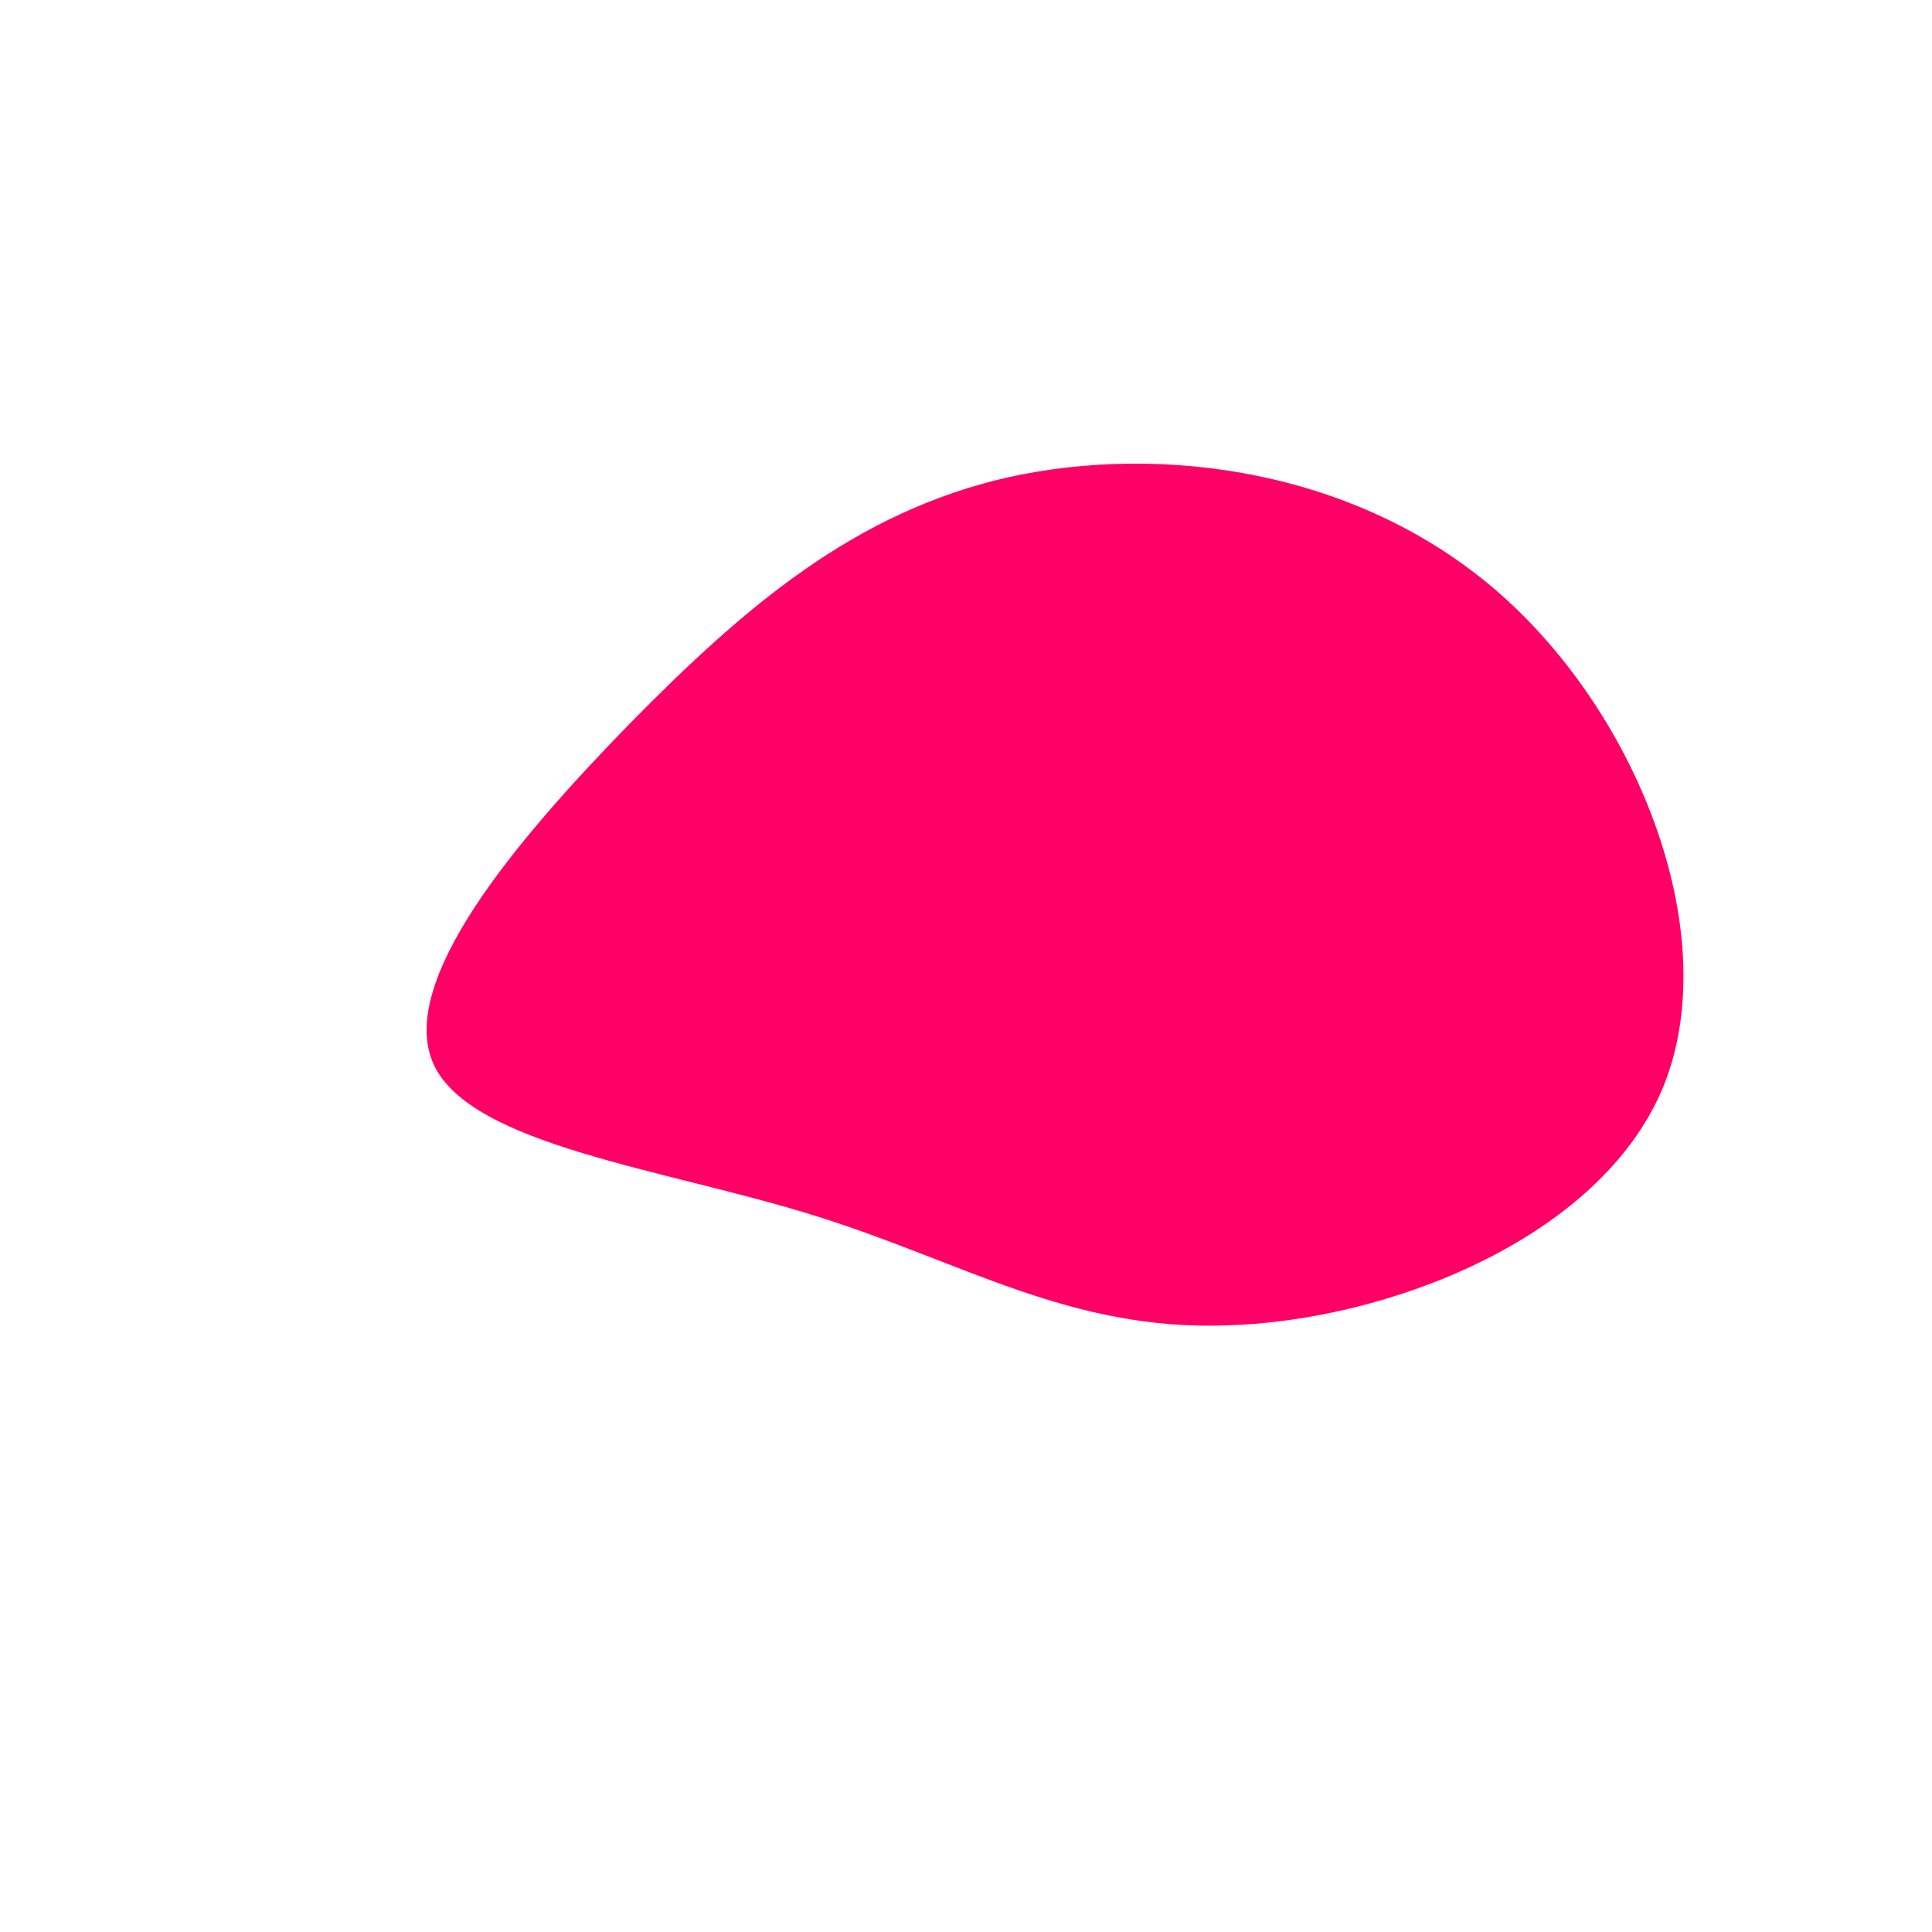 <?xml version="1.0" standalone="no"?>
<svg viewBox="0 0 200 200" xmlns="http://www.w3.org/2000/svg">
  <path fill="#FF0066" d="M55.2,-38.6C69.8,-25.8,78.6,-2.9,72.1,12.7C65.5,28.3,43.6,36.7,27.1,37.2C10.7,37.8,-0.3,30.6,-15.8,25.8C-31.2,21,-51.2,18.6,-55.1,10.2C-59,1.7,-46.7,-12.9,-34.8,-25.1C-22.9,-37.2,-11.5,-47,4.4,-50.6C20.3,-54.1,40.6,-51.4,55.2,-38.6Z" transform="translate(100 100)" />
</svg>
